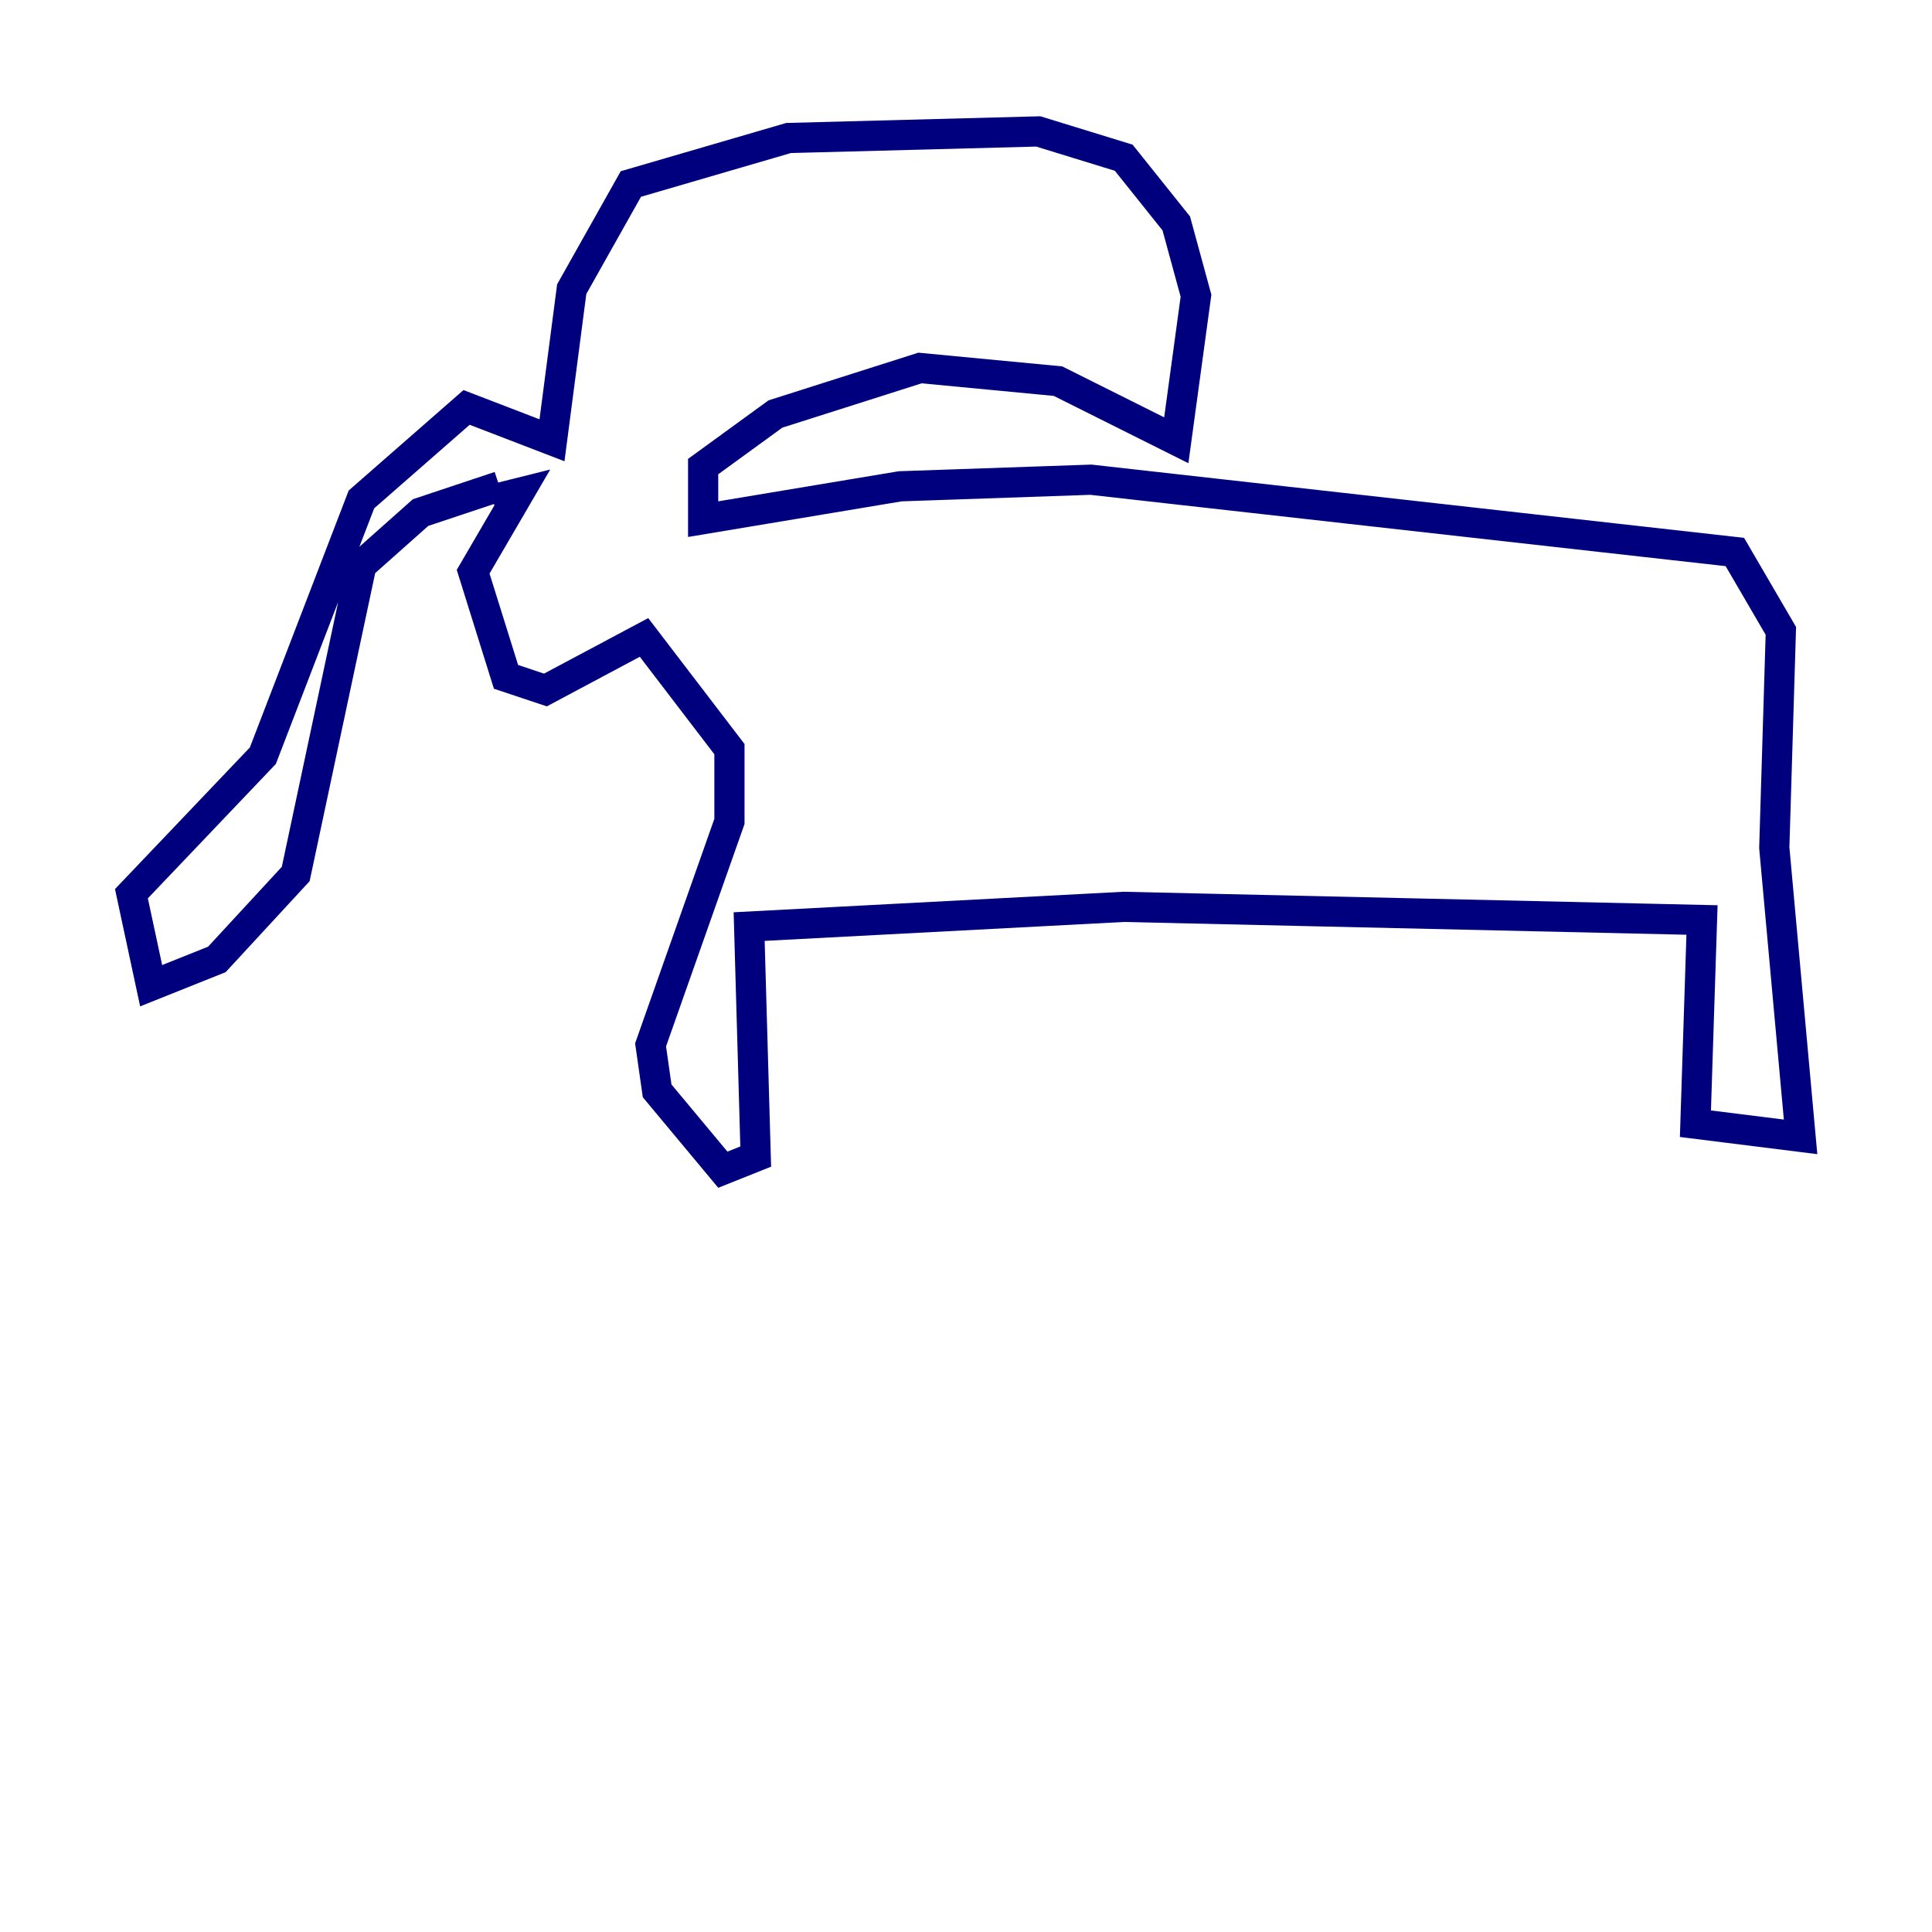 <?xml version="1.0" encoding="utf-8" ?>
<svg baseProfile="tiny" height="128" version="1.2" viewBox="0,0,128,128" width="128" xmlns="http://www.w3.org/2000/svg" xmlns:ev="http://www.w3.org/2001/xml-events" xmlns:xlink="http://www.w3.org/1999/xlink"><defs /><polyline fill="none" points="33.088,32.218 27.864,33.959 23.946,37.442 19.592,57.905 14.367,63.565 10.014,65.306 8.707,59.211 17.415,50.068 23.946,33.088 30.912,26.993 36.571,29.17 37.878,19.157 41.796,12.191 52.245,9.143 68.789,8.707 74.449,10.449 77.932,14.803 79.238,19.592 77.932,29.17 70.095,25.252 60.952,24.381 51.374,27.429 46.585,30.912 46.585,34.395 59.646,32.218 72.272,31.782 114.939,36.571 117.986,41.796 117.551,56.163 119.293,75.32 112.326,74.449 112.762,60.952 74.449,60.082 49.633,61.388 50.068,76.626 47.891,77.497 43.537,72.272 43.102,69.225 48.327,54.422 48.327,49.633 42.667,42.231 36.136,45.714 33.524,44.843 31.347,37.878 34.395,32.653 32.653,33.088" stroke="#00007f" stroke-width="2" /></svg>
